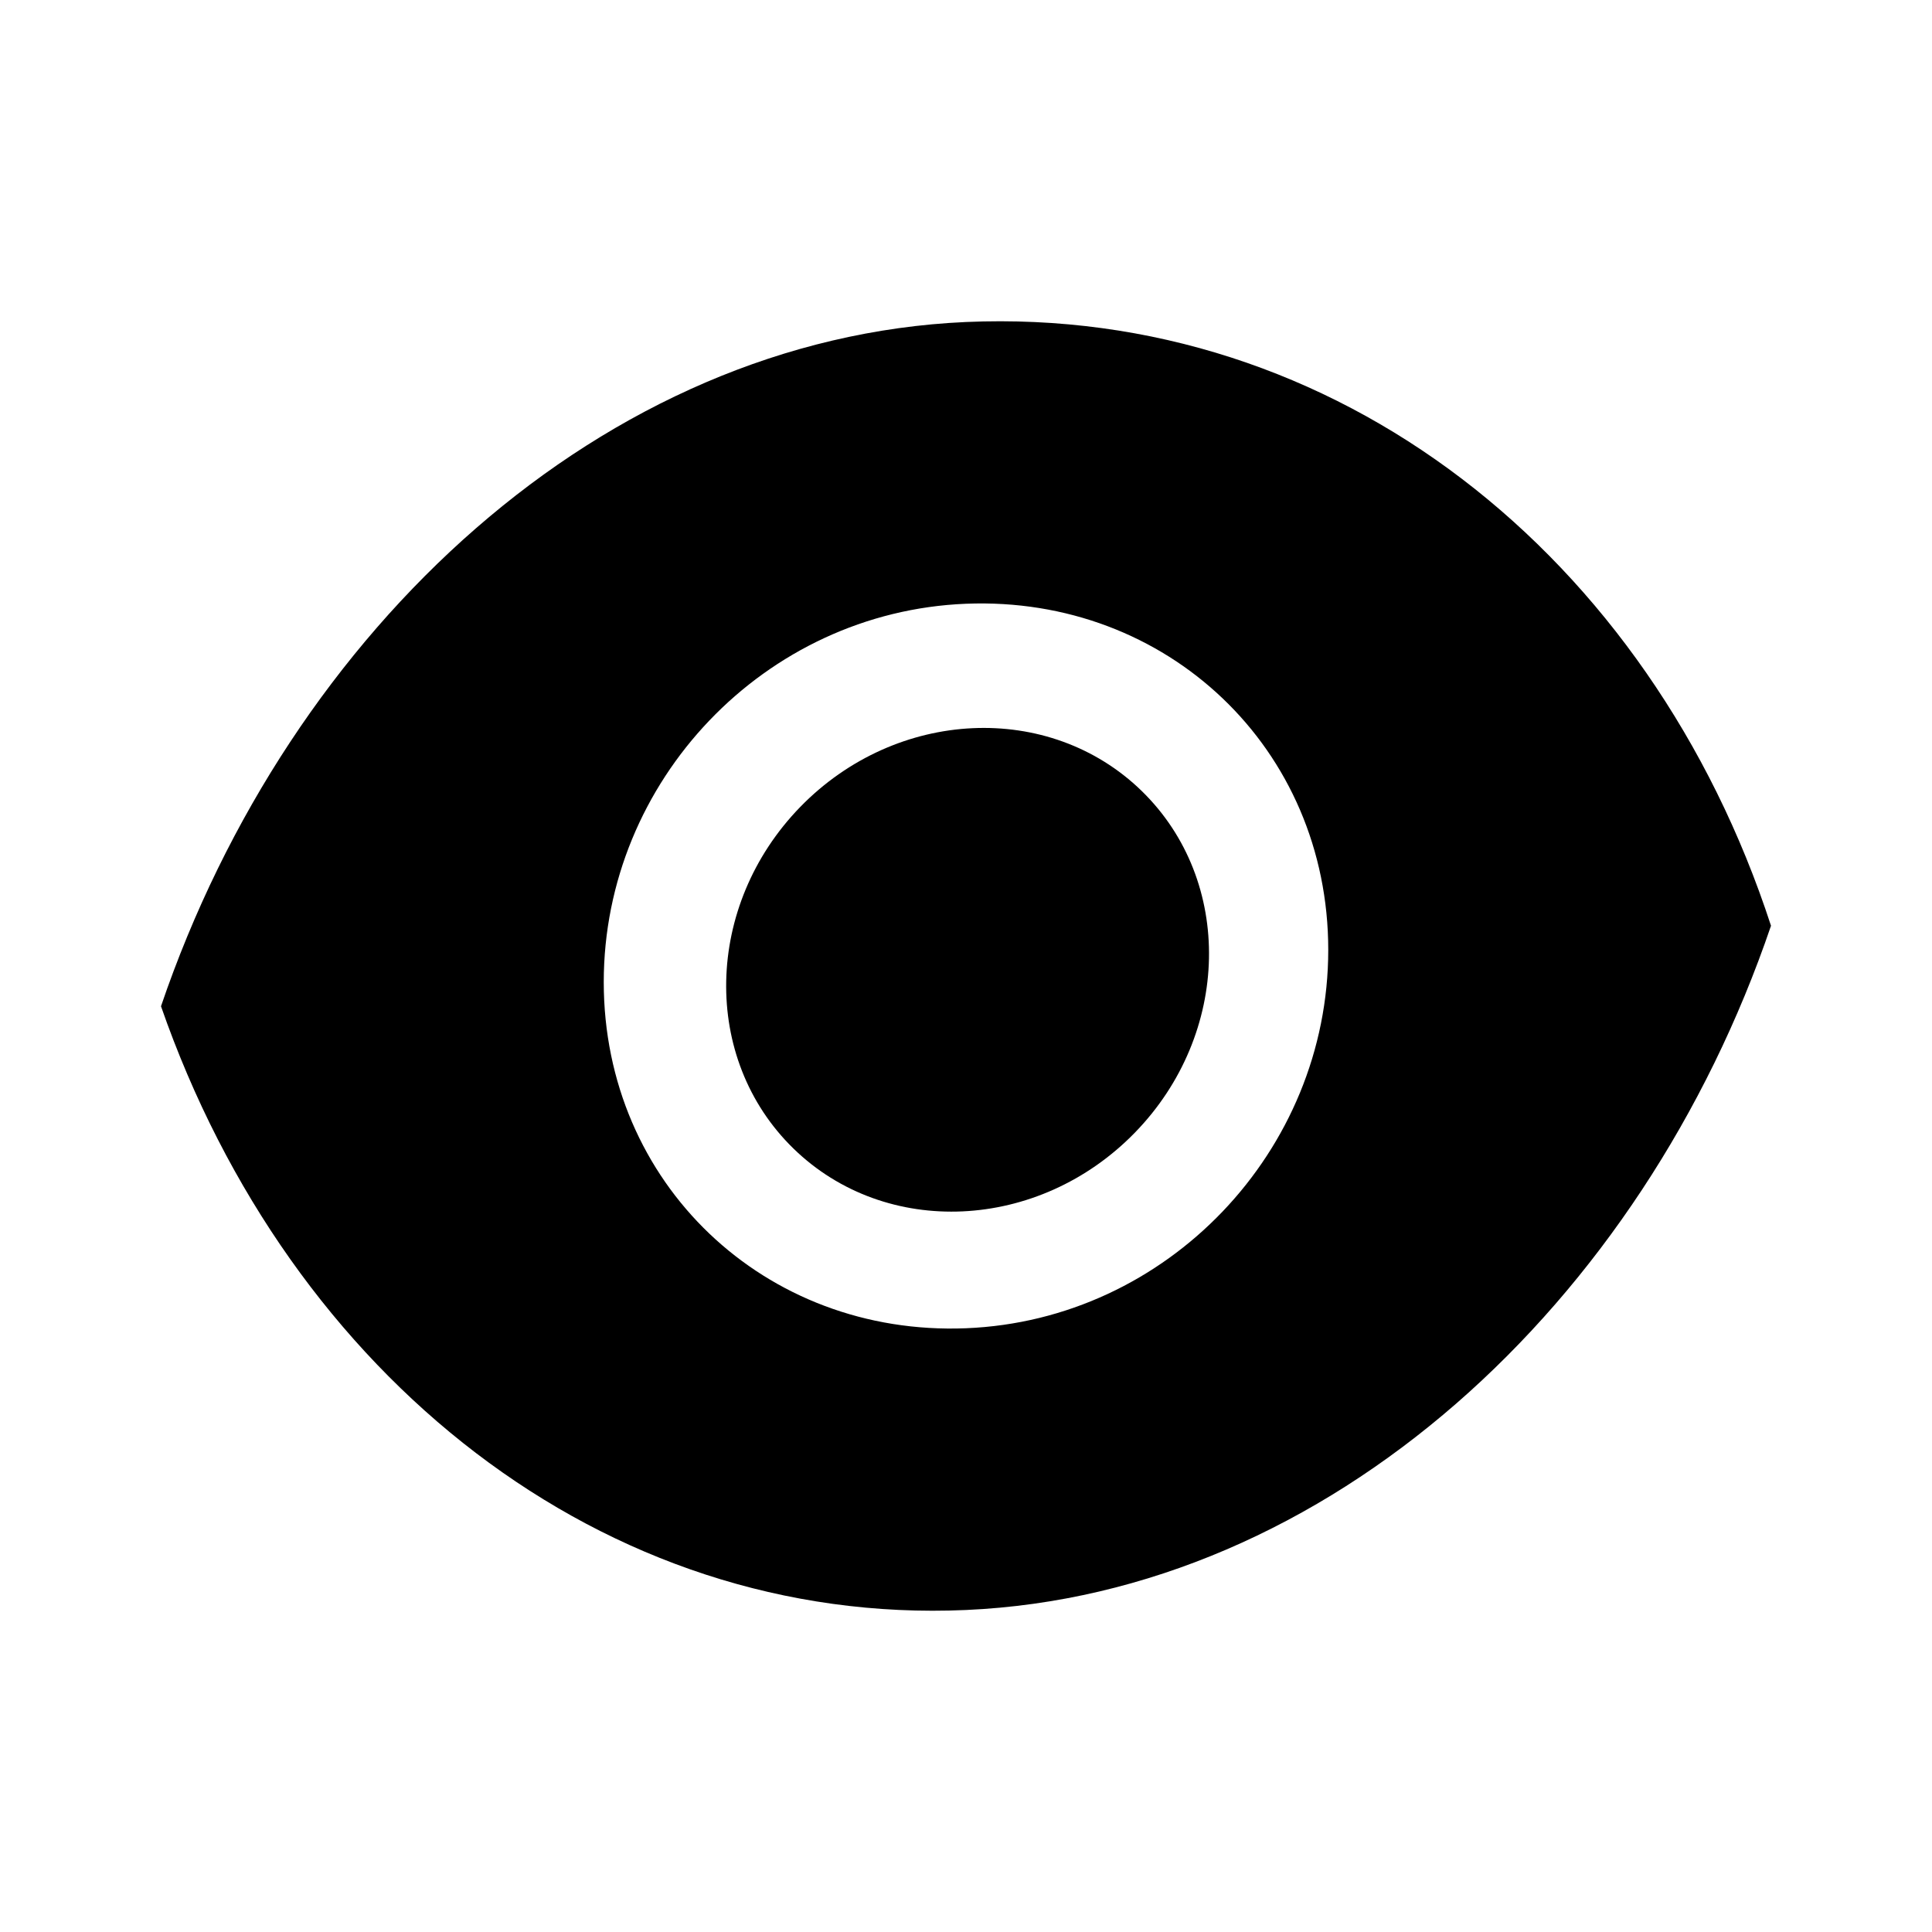 <svg width="24" height="24" viewBox="0 0 24 24" fill="none" xmlns="http://www.w3.org/2000/svg">
  <path
    d="M14.183 9.826C15.33 10.944 15.292 12.844 14.097 14.071C12.902 15.297 11.004 15.385 9.857 14.268C8.709 13.15 8.748 11.25 9.942 10.023C11.137 8.797 13.036 8.709 14.183 9.826Z"
    fill="currentColor" />
  <path fill-rule="evenodd" clip-rule="evenodd"
    d="M2 12.5C3.6 7.8 7.5 4.2 12 4C16.6 3.8 20.5 6.9 22 11.5C20.4 16.2 16.5 19.8 12 20C7.5 20.2 3.6 17.1 2 12.5ZM7.5 12.2C7.5 14.7 9.5 16.6 12 16.5C14.5 16.4 16.5 14.3 16.5 11.8C16.5 9.3 14.5 7.4 12 7.5C9.5 7.6 7.5 9.7 7.5 12.2Z"
    fill="currentColor" />
</svg>
